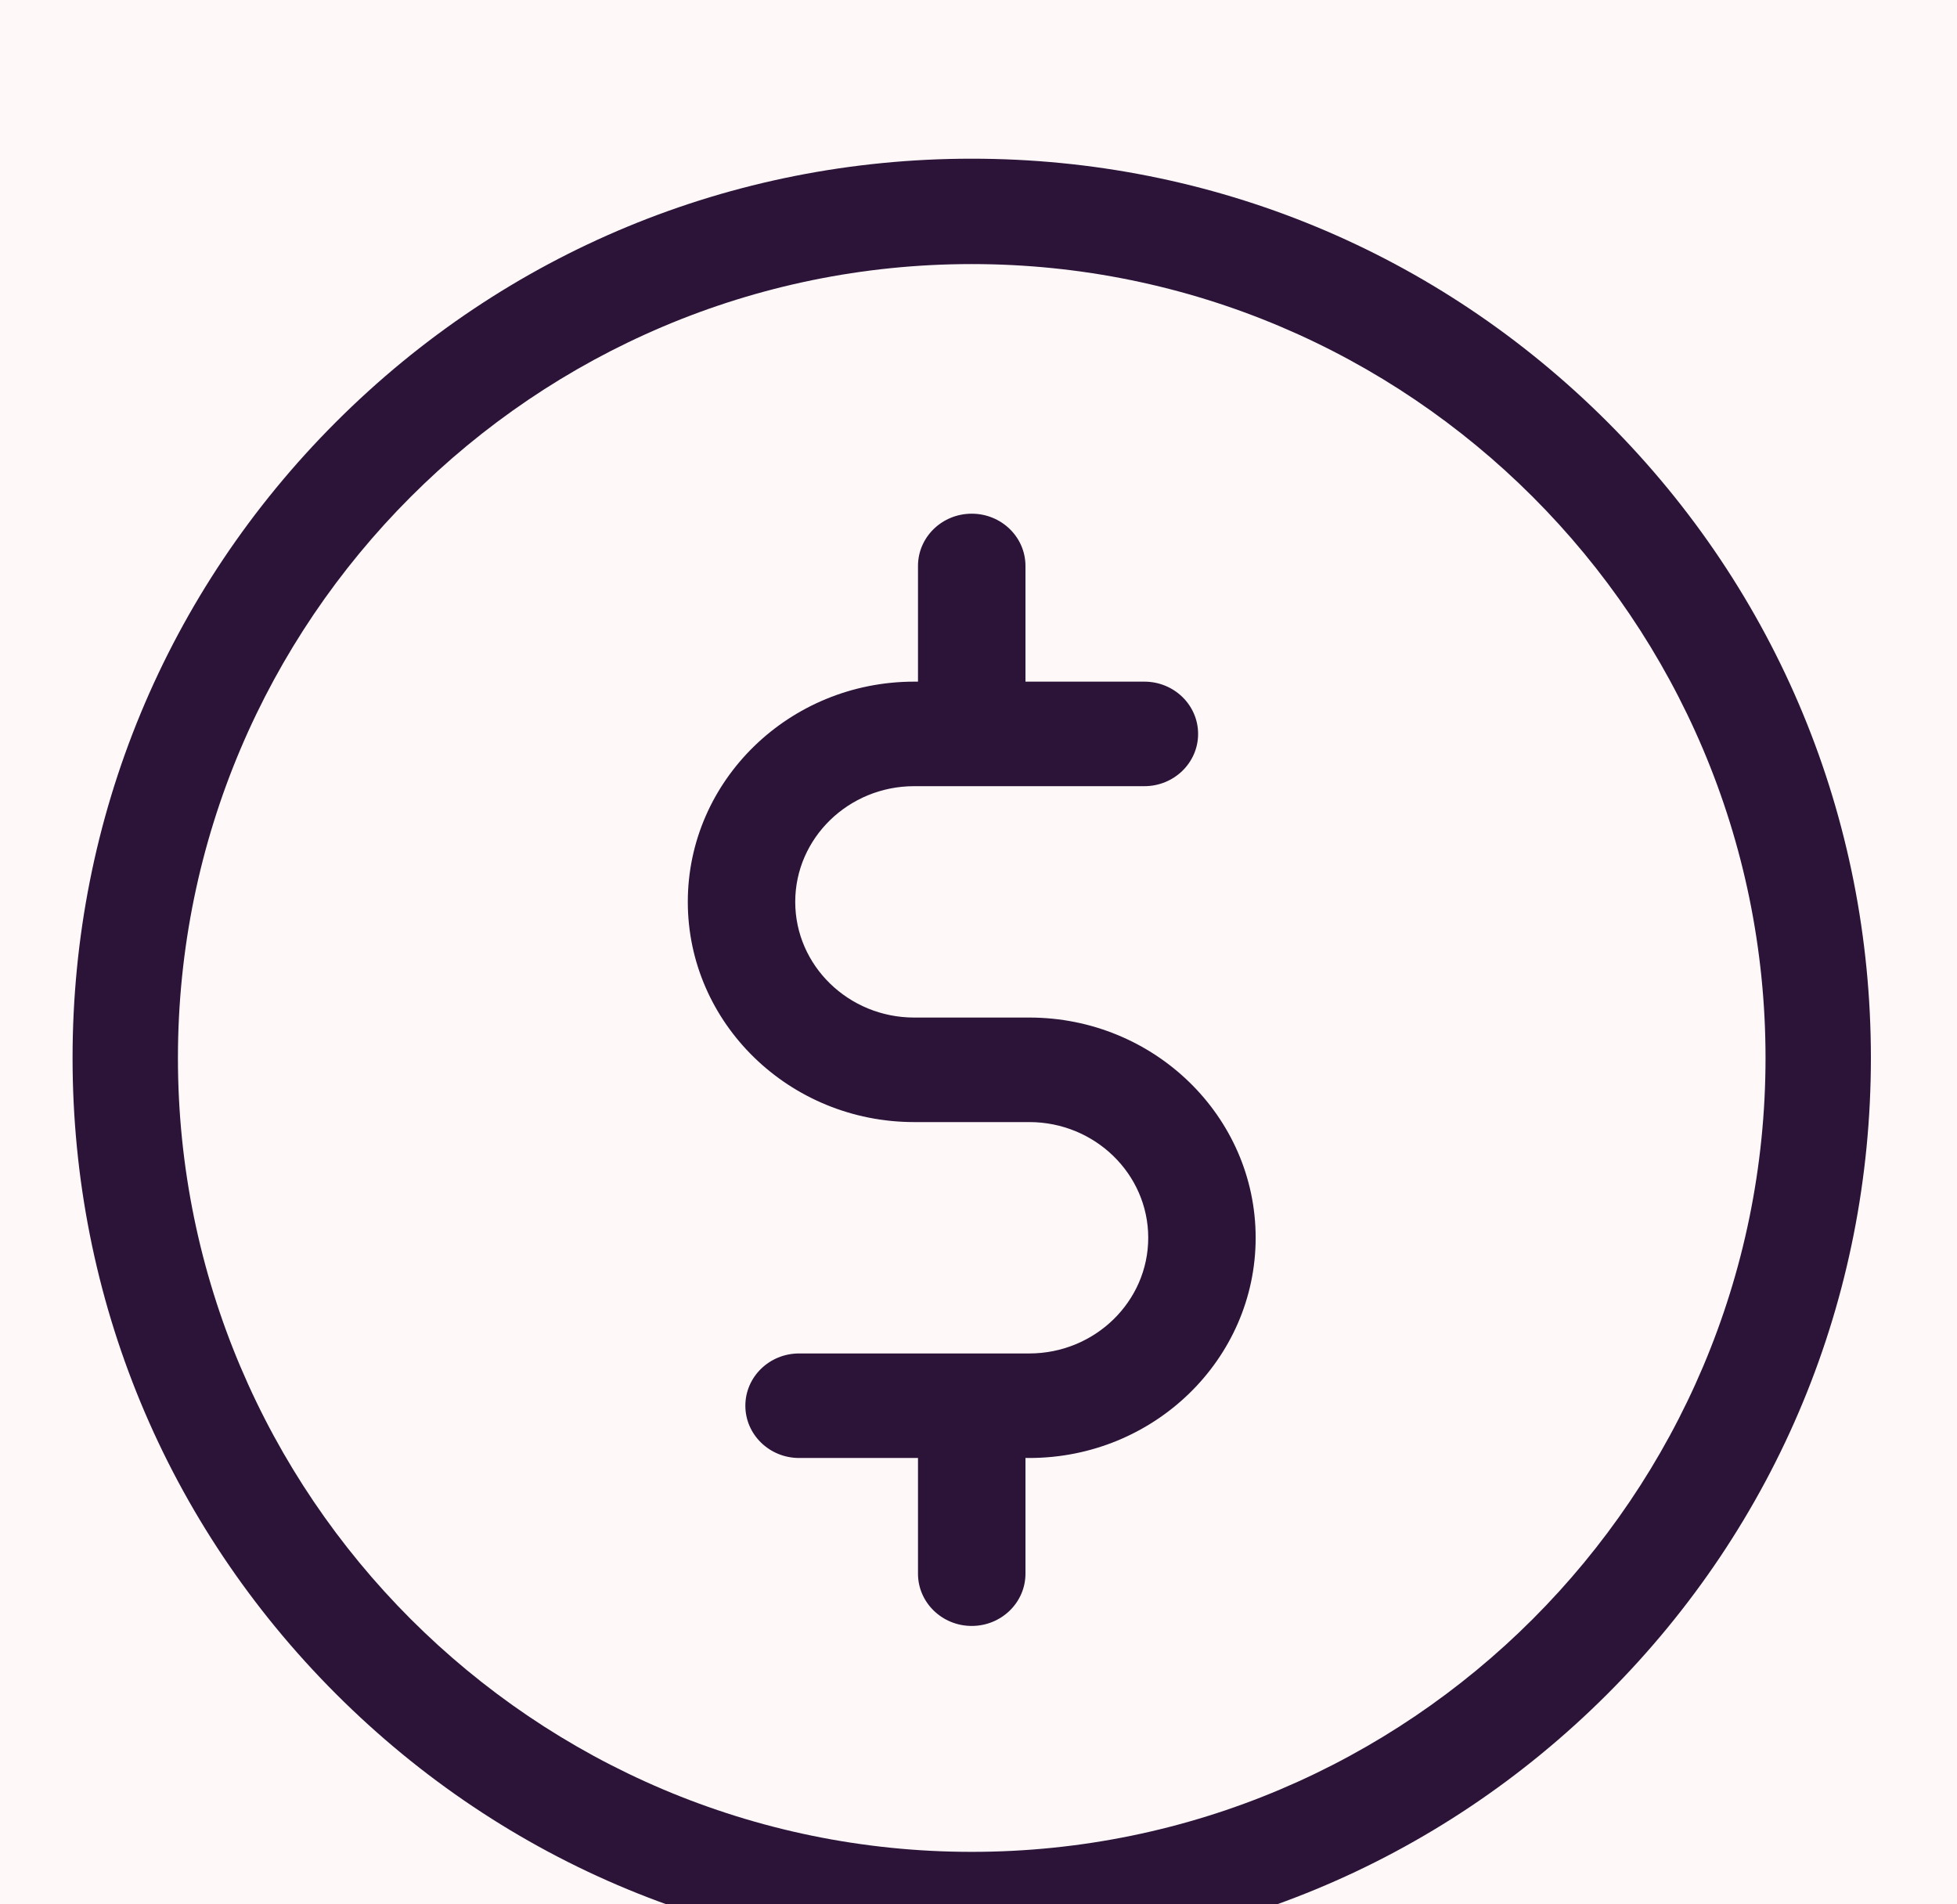 <?xml version="1.0" encoding="UTF-8"?>
<svg width="37px" height="36px" viewBox="0 0 37 36" version="1.1" xmlns="http://www.w3.org/2000/svg" xmlns:xlink="http://www.w3.org/1999/xlink">
    <title>26052263-5326-4D5E-9F7B-ACE9547207D6</title>
    <defs>
        <filter x="-6.0%" y="-6.8%" width="112.0%" height="113.5%" filterUnits="objectBoundingBox" id="filter-1">
            <feOffset dx="0" dy="2" in="SourceAlpha" result="shadowOffsetOuter1"></feOffset>
            <feGaussianBlur stdDeviation="5" in="shadowOffsetOuter1" result="shadowBlurOuter1"></feGaussianBlur>
            <feColorMatrix values="0 0 0 0 0.173   0 0 0 0 0.075   0 0 0 0 0.22  0 0 0 1 0" type="matrix" in="shadowBlurOuter1" result="shadowMatrixOuter1"></feColorMatrix>
            <feMerge>
                <feMergeNode in="shadowMatrixOuter1"></feMergeNode>
                <feMergeNode in="SourceGraphic"></feMergeNode>
            </feMerge>
        </filter>
    </defs>
    <g id="Home-e-Busca---UI" stroke="none" stroke-width="1" fill="none" fill-rule="evenodd">
        <g id="desk_Home-inputbusca" transform="translate(-134, -404)">
            <g id="Group" filter="url(#filter-1)" transform="translate(121, 352)">
                <rect id="bg" fill="#FEF8F8" x="0" y="0" width="382" height="340"></rect>
                <g id="3.-layout_list-search-suggestion" transform="translate(0, 40)">
                    <rect id="Rectangle" fill="#FEF8F8" x="0" y="0" width="382" height="300"></rect>
                    <g id="sugestao-copy-2">
                        <rect id="Rectangle" fill="#FEF8F8" x="0" y="0" width="382" height="60"></rect>
                        <g id="1.-assets_icon-pin" transform="translate(13.372, 12)" fill="#2C1338" fill-rule="nonzero">
                            <path d="M18,1 C22.541,1 26.81,2.768 30.021,5.979 C33.232,9.19 35,13.459 35,18 C35,22.541 33.232,26.81 30.021,30.021 C26.81,33.232 22.541,35 18,35 C13.459,35 9.19,33.232 5.979,30.021 C2.768,26.81 1,22.541 1,18 C1,13.459 2.768,9.19 5.979,5.979 C9.19,2.768 13.459,1 18,1 Z M18,2.992 C9.725,2.992 2.992,9.725 2.992,18 C2.992,26.275 9.725,33.008 18,33.008 C26.275,33.008 33.008,26.275 33.008,18 C33.008,9.725 26.275,2.992 18,2.992 Z M18,7.711 C18.561,7.711 19.016,8.153 19.016,8.699 L19.016,8.699 L19.016,10.886 L21.264,10.886 C21.825,10.886 22.28,11.328 22.28,11.874 C22.28,12.419 21.825,12.862 21.264,12.862 L21.264,12.862 L16.912,12.862 C15.672,12.862 14.663,13.843 14.663,15.049 C14.663,16.255 15.672,17.236 16.912,17.236 L16.912,17.236 L19.088,17.236 C21.448,17.236 23.368,19.103 23.368,21.399 C23.368,23.694 21.448,25.562 19.088,25.562 L19.088,25.562 L19.016,25.562 L19.016,27.749 C19.016,28.294 18.561,28.737 18,28.737 C17.439,28.737 16.984,28.294 16.984,27.749 L16.984,27.749 L16.984,25.562 L14.736,25.562 C14.175,25.562 13.72,25.119 13.72,24.574 C13.72,24.028 14.175,23.586 14.736,23.586 L14.736,23.586 L19.088,23.586 C20.328,23.586 21.337,22.604 21.337,21.399 C21.337,20.193 20.328,19.212 19.088,19.212 L19.088,19.212 L16.912,19.212 C14.552,19.212 12.632,17.344 12.632,15.049 C12.632,12.753 14.552,10.886 16.912,10.886 L16.912,10.886 L16.984,10.886 L16.984,8.699 C16.984,8.153 17.439,7.711 18,7.711 Z" id="Combined-Shape"></path>
                        </g>
                    </g>
                </g>
            </g>
        </g>
    </g>
</svg>